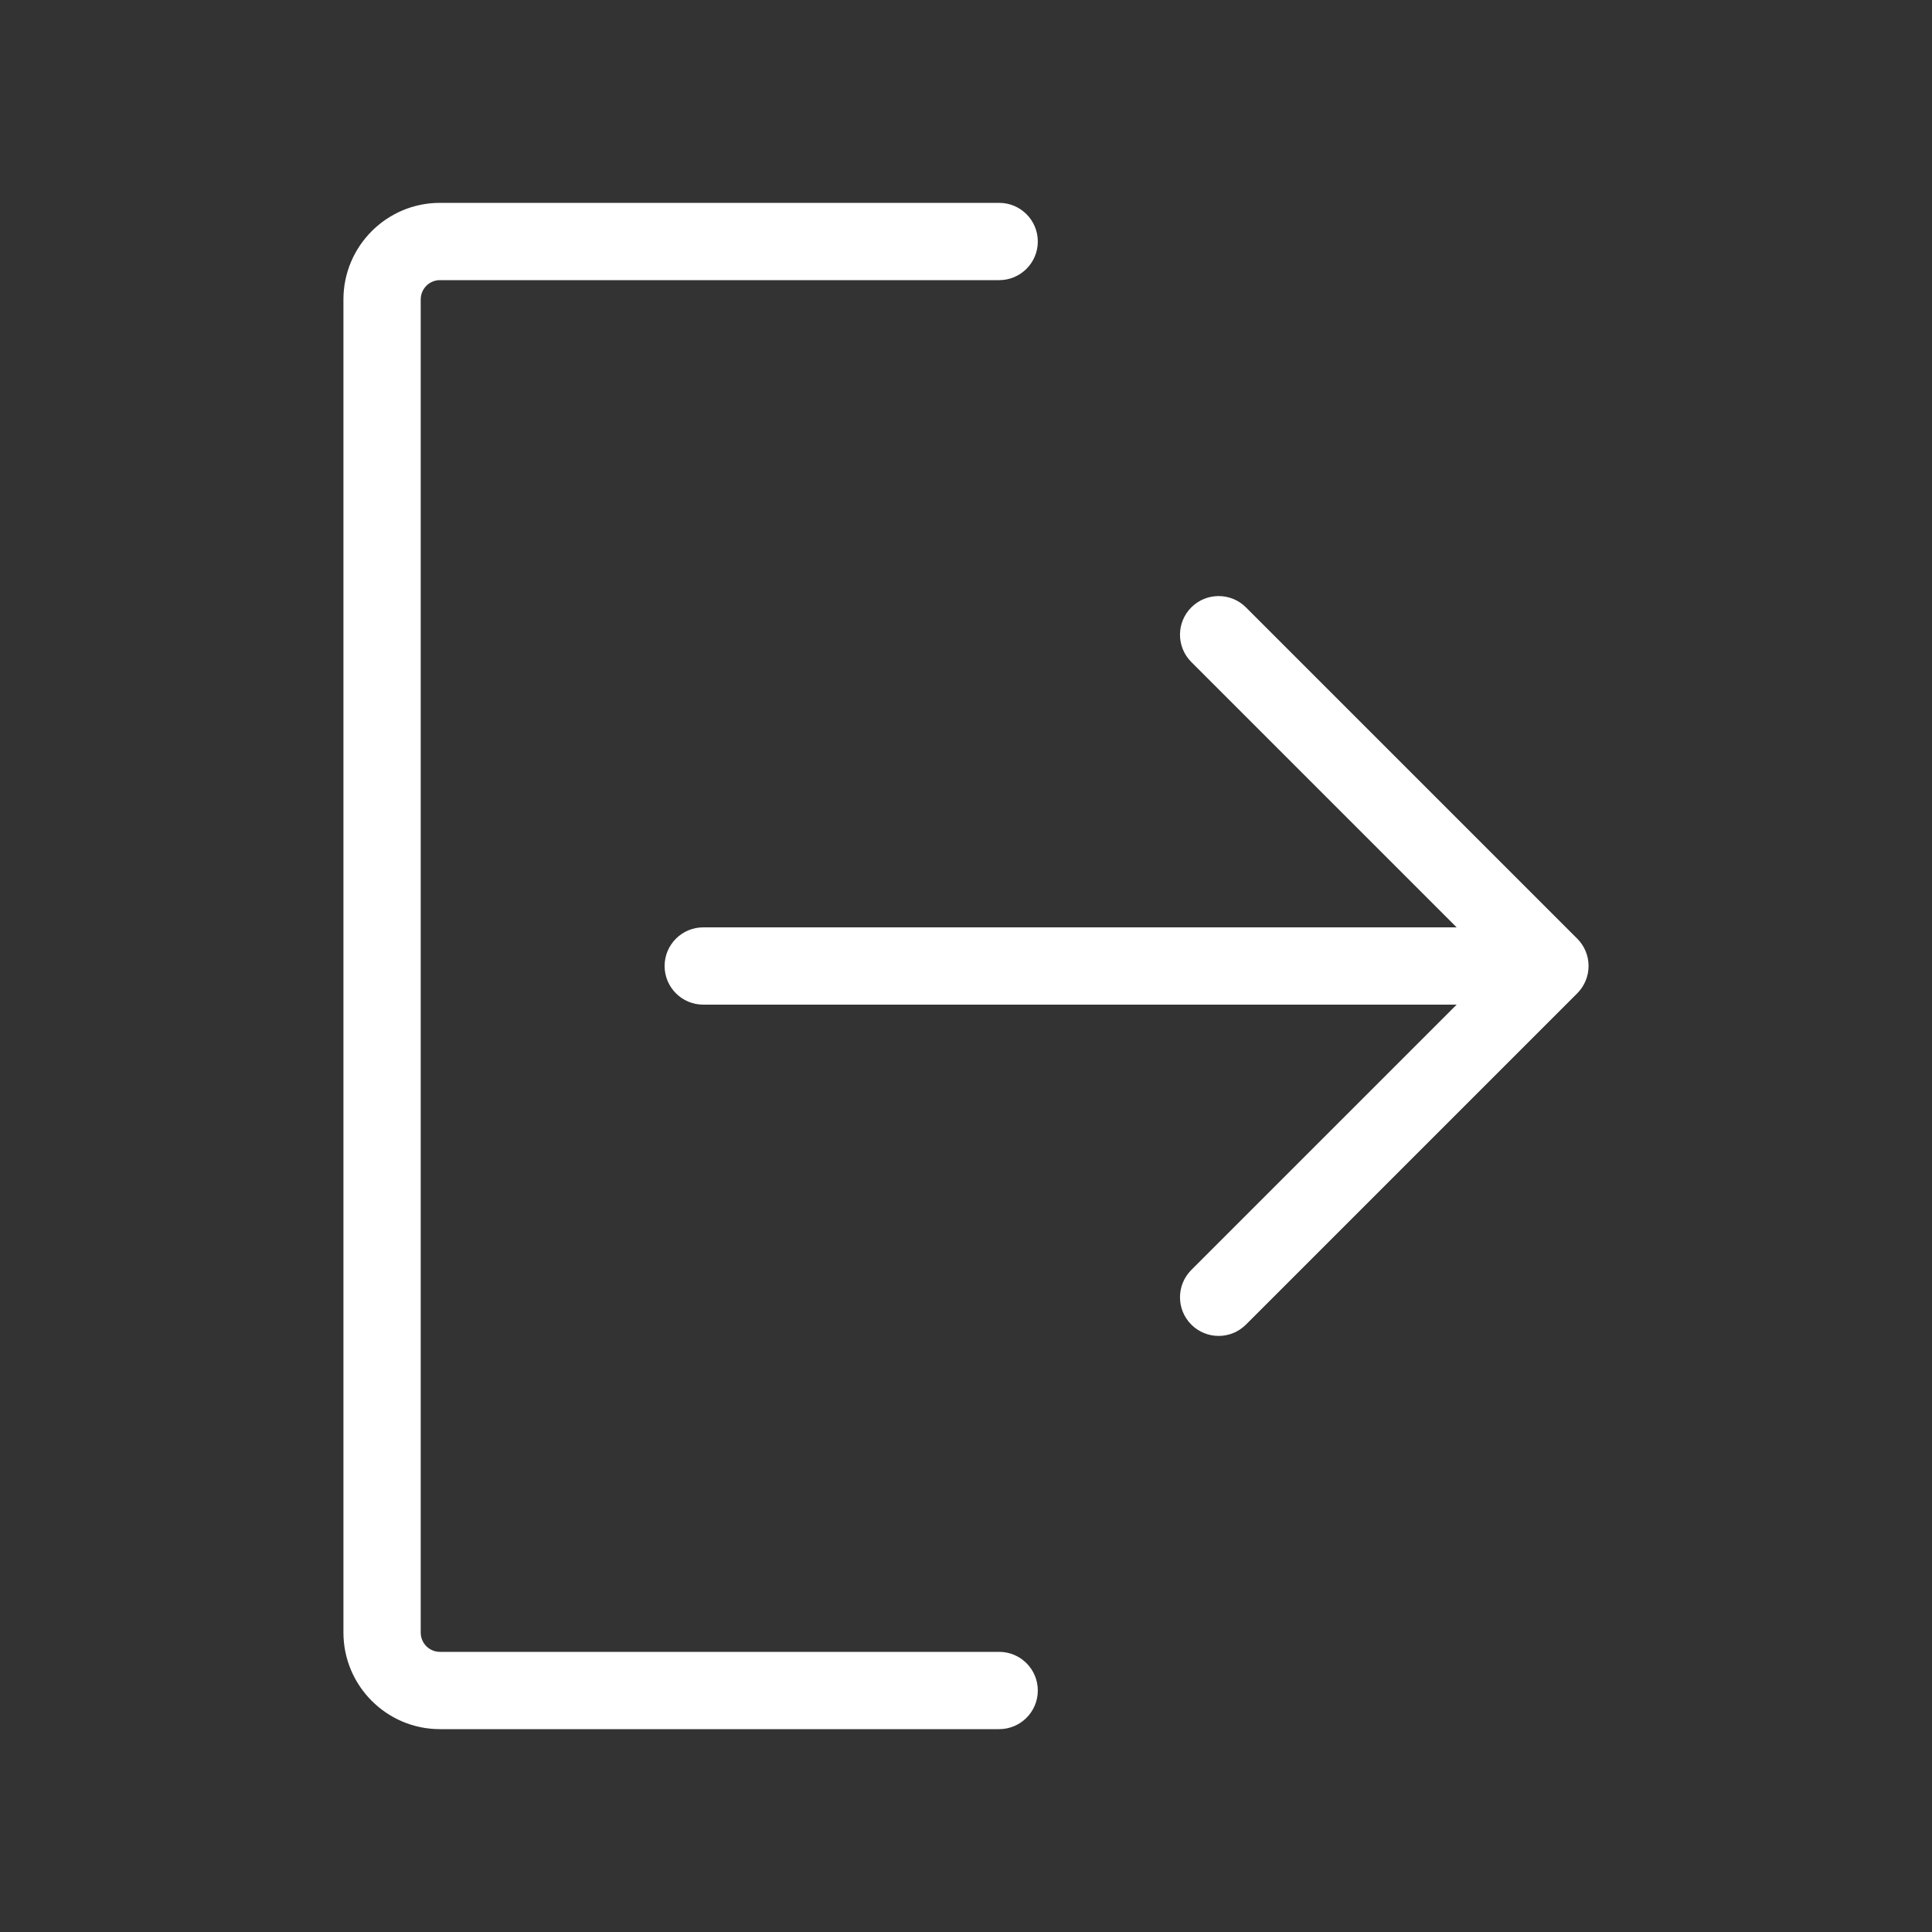 <svg height='30px' width='30px'  fill="#ffffff" xmlns="http://www.w3.org/2000/svg" xmlns:xlink="http://www.w3.org/1999/xlink" version="1.1" x="0px" y="0px" viewBox="0 0 100 100" enable-background="new 0 0 100 100" xml:space="preserve"><rect x="0" y="0" width="100" height="100" fill="#333333" stroke="none"/><path d="M51.717,85.5H22.768c-0.547,0-0.992-0.449-0.992-1v-69c0-0.551,0.445-1,0.992-1h28.949c1.104,0,2-0.896,2-2s-0.896-2-2-2  H22.768c-2.753,0-4.992,2.243-4.992,5v69c0,2.757,2.239,5,4.992,5h28.949c1.104,0,2-0.896,2-2S52.821,85.5,51.717,85.5z   M81.639,48.586L64.49,31.438c-0.781-0.781-2.047-0.781-2.828,0c-0.781,0.781-0.781,2.047,0,2.828L75.396,48H36.4  c-1.104,0-2,0.896-2,2s0.896,2,2,2h38.996L61.662,65.733c-0.781,0.781-0.781,2.047,0,2.828c0.391,0.391,0.902,0.586,1.414,0.586  s1.023-0.195,1.414-0.586l17.148-17.147c0.375-0.375,0.586-0.884,0.586-1.414S82.014,48.961,81.639,48.586z"></path></svg>